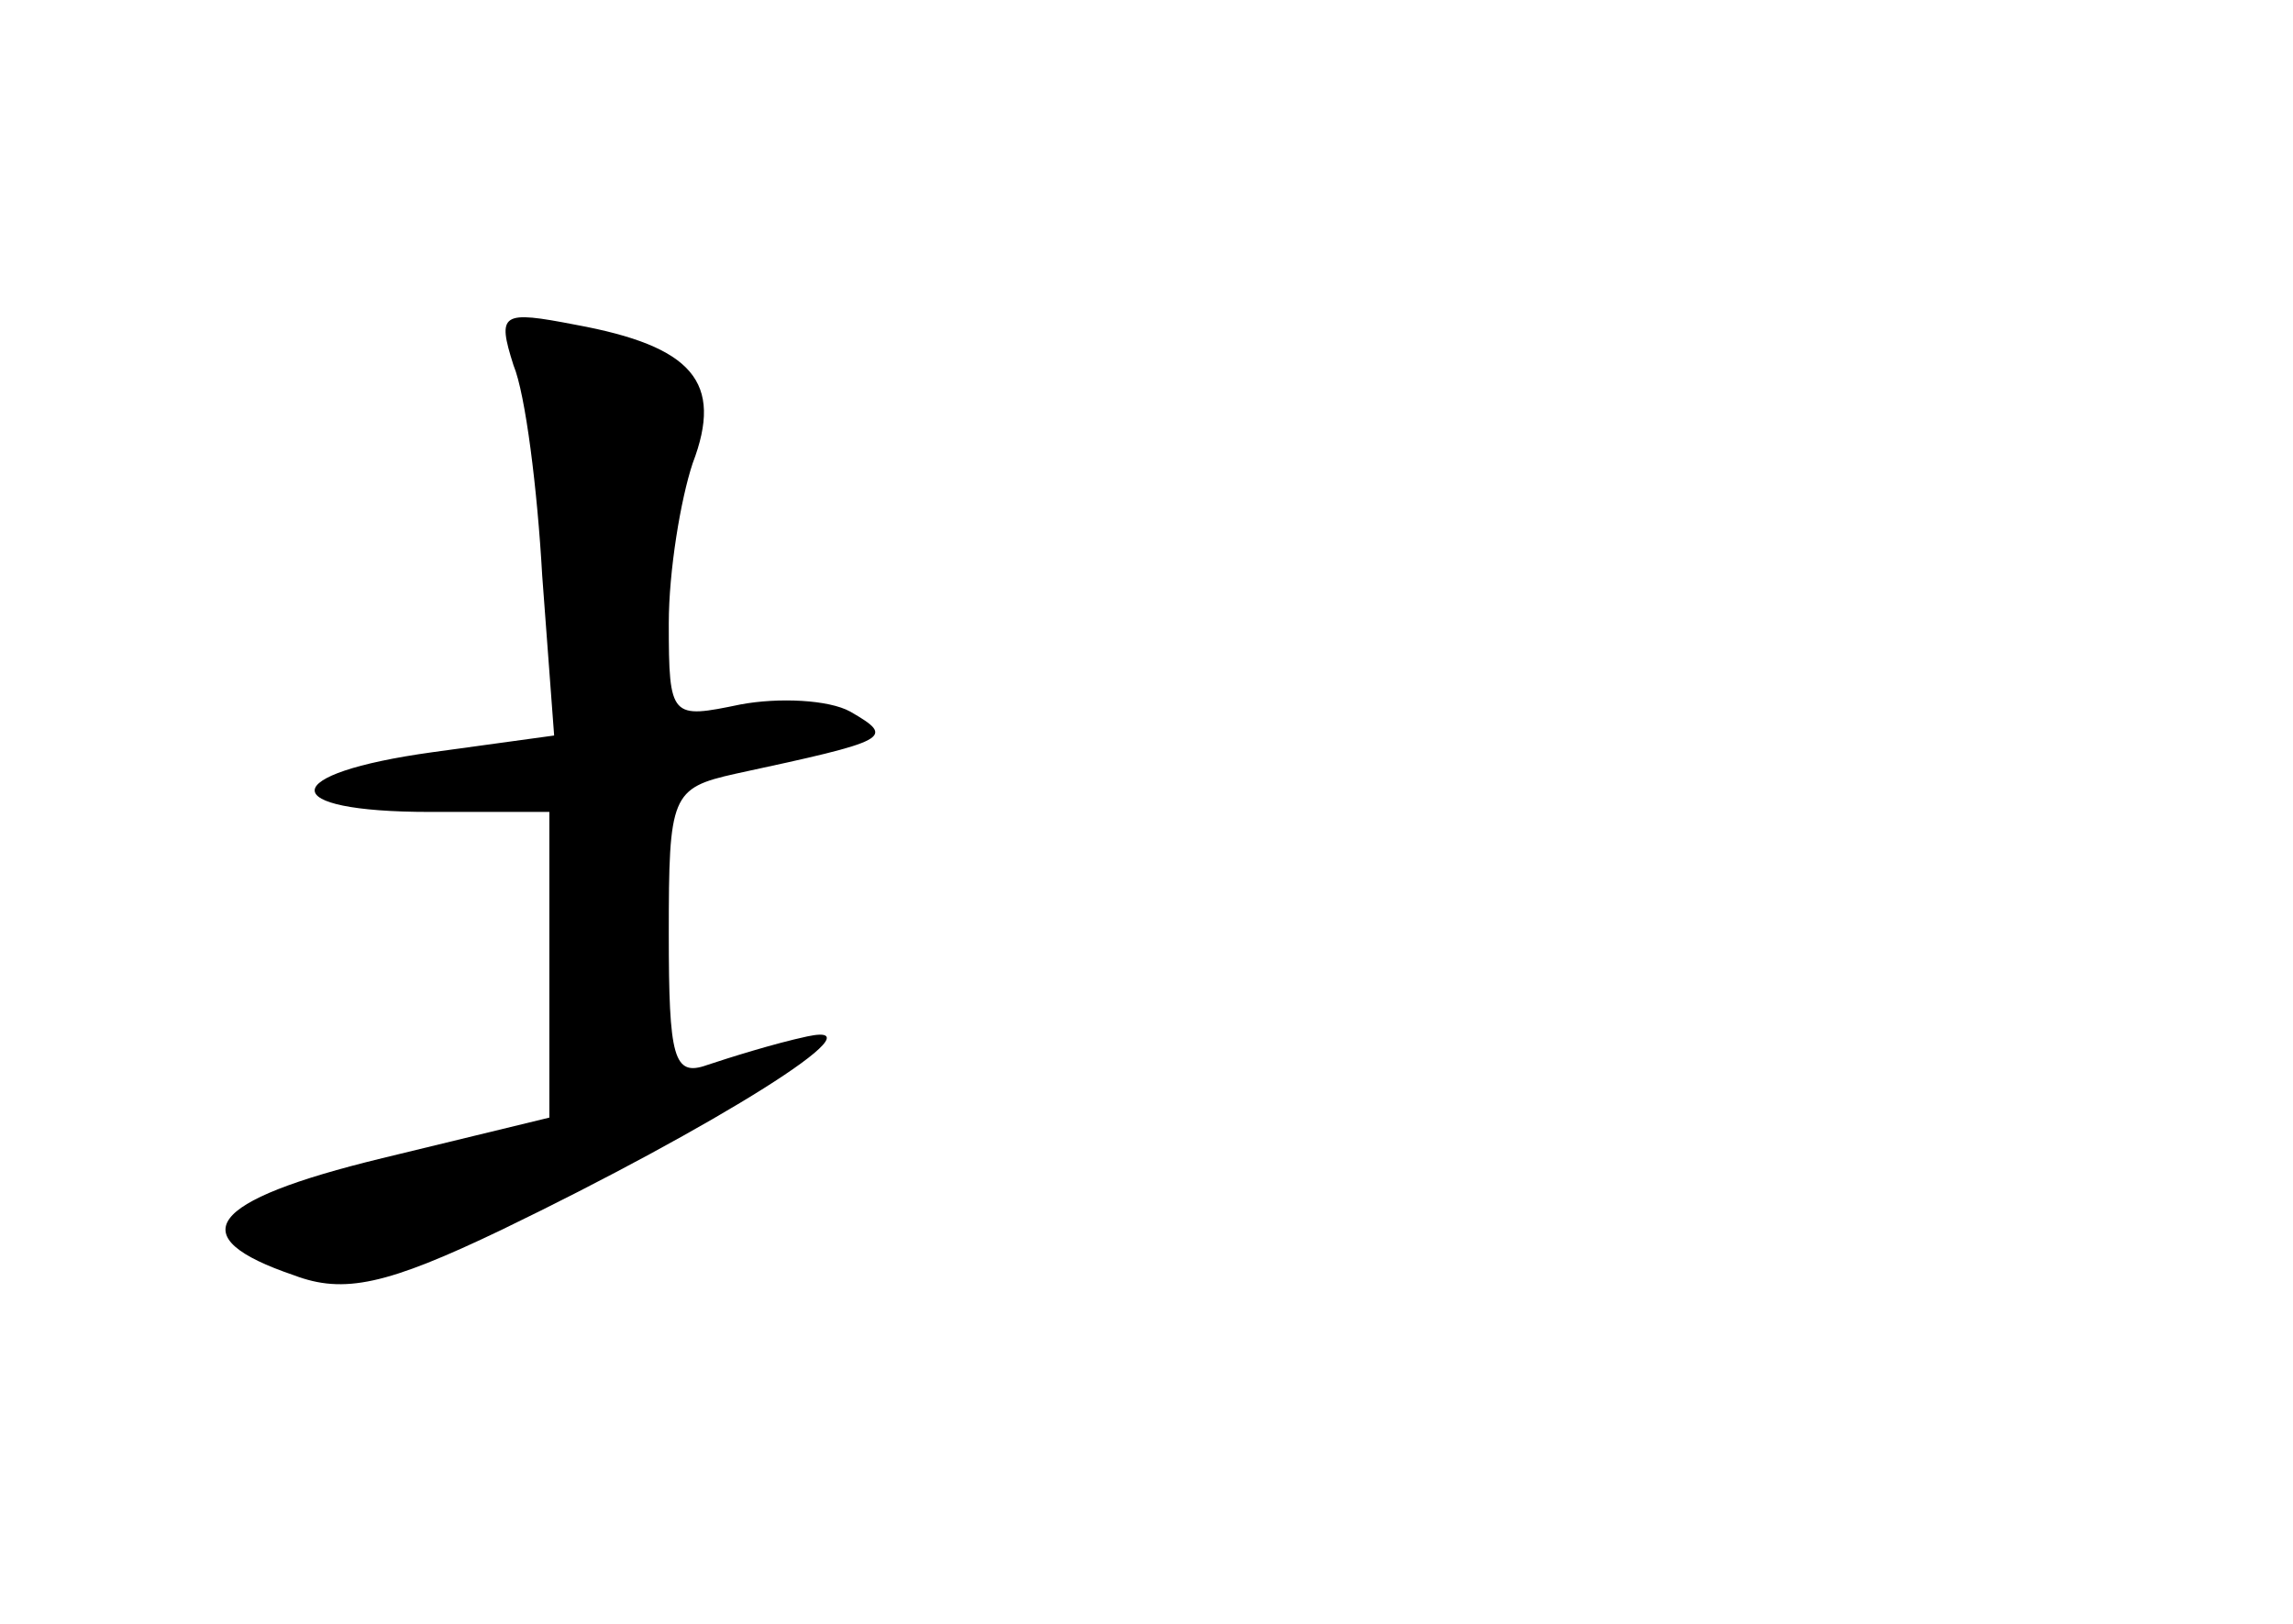 <?xml version="1.0" standalone="no"?>
<!DOCTYPE svg PUBLIC "-//W3C//DTD SVG 20010904//EN"
 "http://www.w3.org/TR/2001/REC-SVG-20010904/DTD/svg10.dtd">
<svg version="1.0" xmlns="http://www.w3.org/2000/svg"
 width="96pt" height="68pt" viewBox="0 0 96 68"
 preserveAspectRatio="xMidYMid meet">
<g transform="translate(0,68) scale(0.1,-0.1)"
fill="#000000" stroke="none">
<path d="M215 527 c5 -12 10 -52 12 -88 l5 -67 -51 -7 c-65 -9 -66 -25 -1 -25
l50 0 0 -64 0 -64 -70 -17 c-74 -18 -84 -33 -37 -49 21 -8 39 -4 87 19 89 43
161 88 128 81 -14 -3 -33 -9 -42 -12 -14 -5 -16 3 -16 55 0 58 1 61 28 67 65
14 67 15 48 26 -9 5 -30 6 -46 3 -29 -6 -30 -6 -30 34 0 22 5 52 10 67 13 34
0 49 -49 58 -31 6 -33 5 -26 -17z"/>
</g>
</svg>
